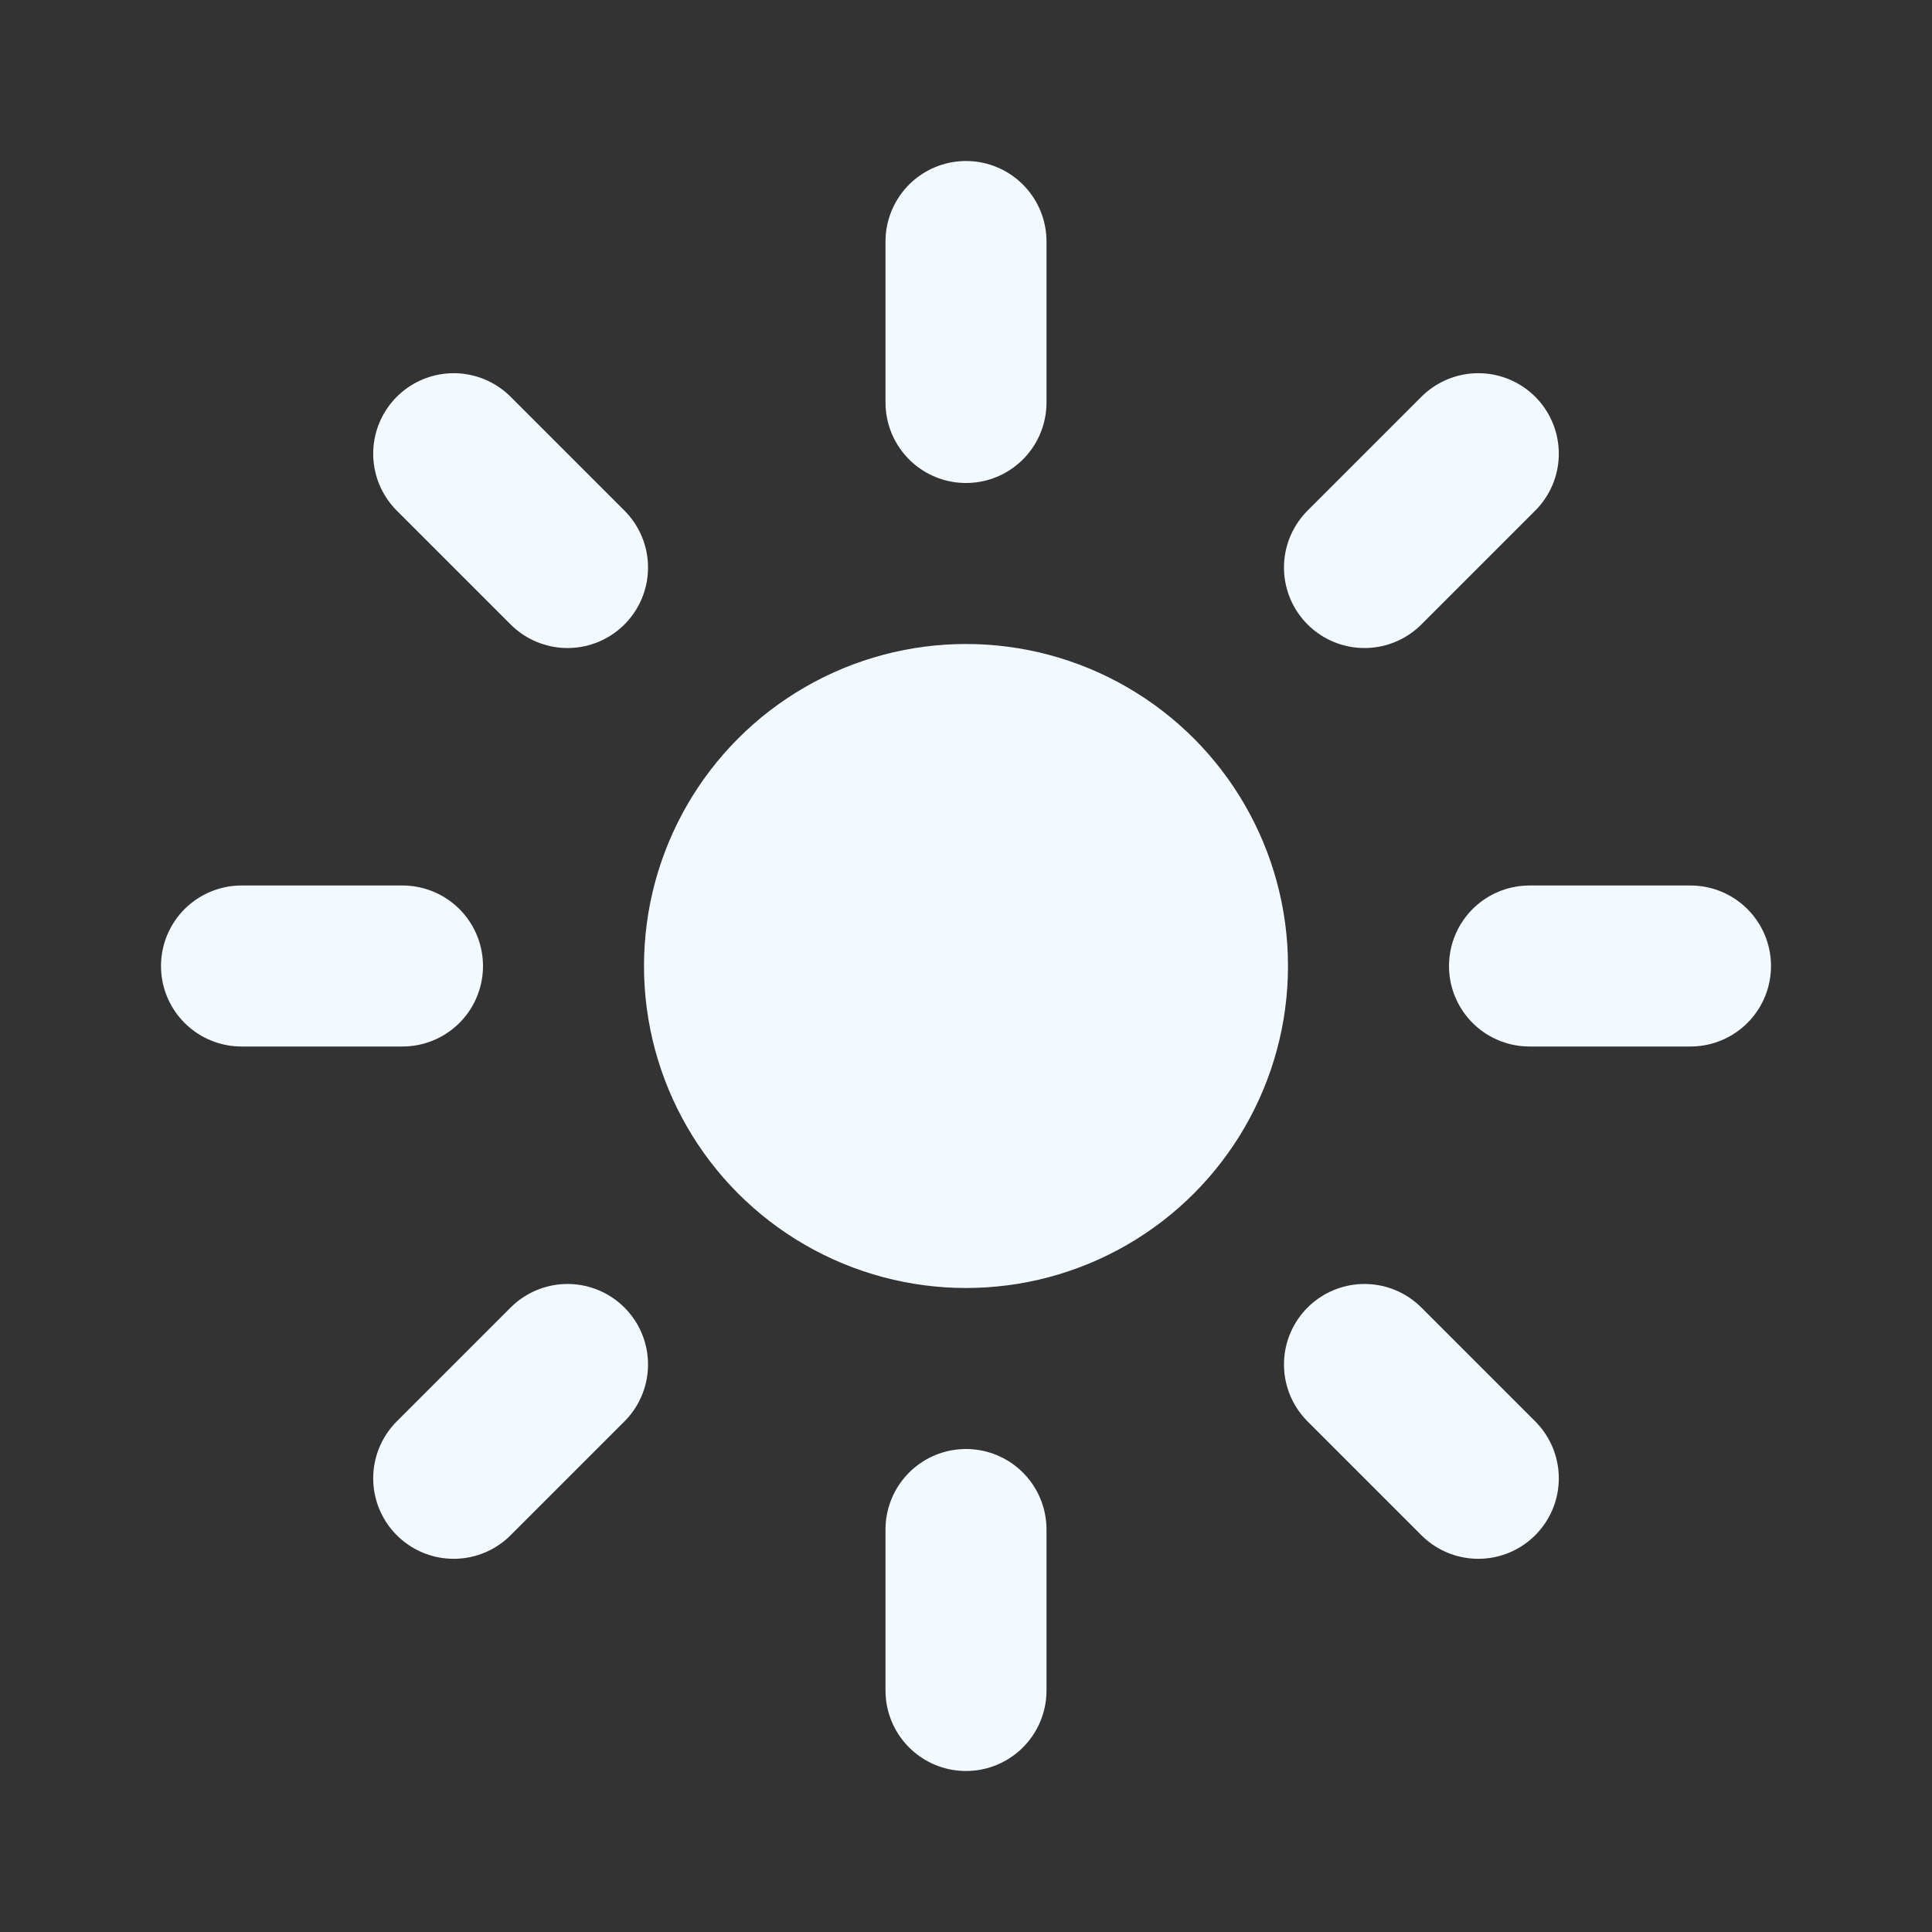 <svg width="24" height="24" viewBox="0 0 24 24" fill="none" xmlns="http://www.w3.org/2000/svg">
<rect x="0" y="0" width="24" height="24" fill="#333333" stroke="none"/>
<circle cx="12" cy="12" r="4" fill="#f2f9ff"/>
<path d="M12 5V3" stroke="#f2f9ff" stroke-width="2" stroke-linecap="round"/>
<path d="M12 21V19" stroke="#f2f9ff" stroke-width="2" stroke-linecap="round"/>
<path d="M16.95 7.05L18.364 5.636" stroke="#f2f9ff" stroke-width="2" stroke-linecap="round"/>
<path d="M5.636 18.364L7.05 16.95" stroke="#f2f9ff" stroke-width="2" stroke-linecap="round"/>
<path d="M19 12L21 12" stroke="#f2f9ff" stroke-width="2" stroke-linecap="round"/>
<path d="M3 12L5 12" stroke="#f2f9ff" stroke-width="2" stroke-linecap="round"/>
<path d="M16.95 16.95L18.364 18.364" stroke="#f2f9ff" stroke-width="2" stroke-linecap="round"/>
<path d="M5.636 5.636L7.05 7.05" stroke="#f2f9ff" stroke-width="2" stroke-linecap="round"/>
</svg>
